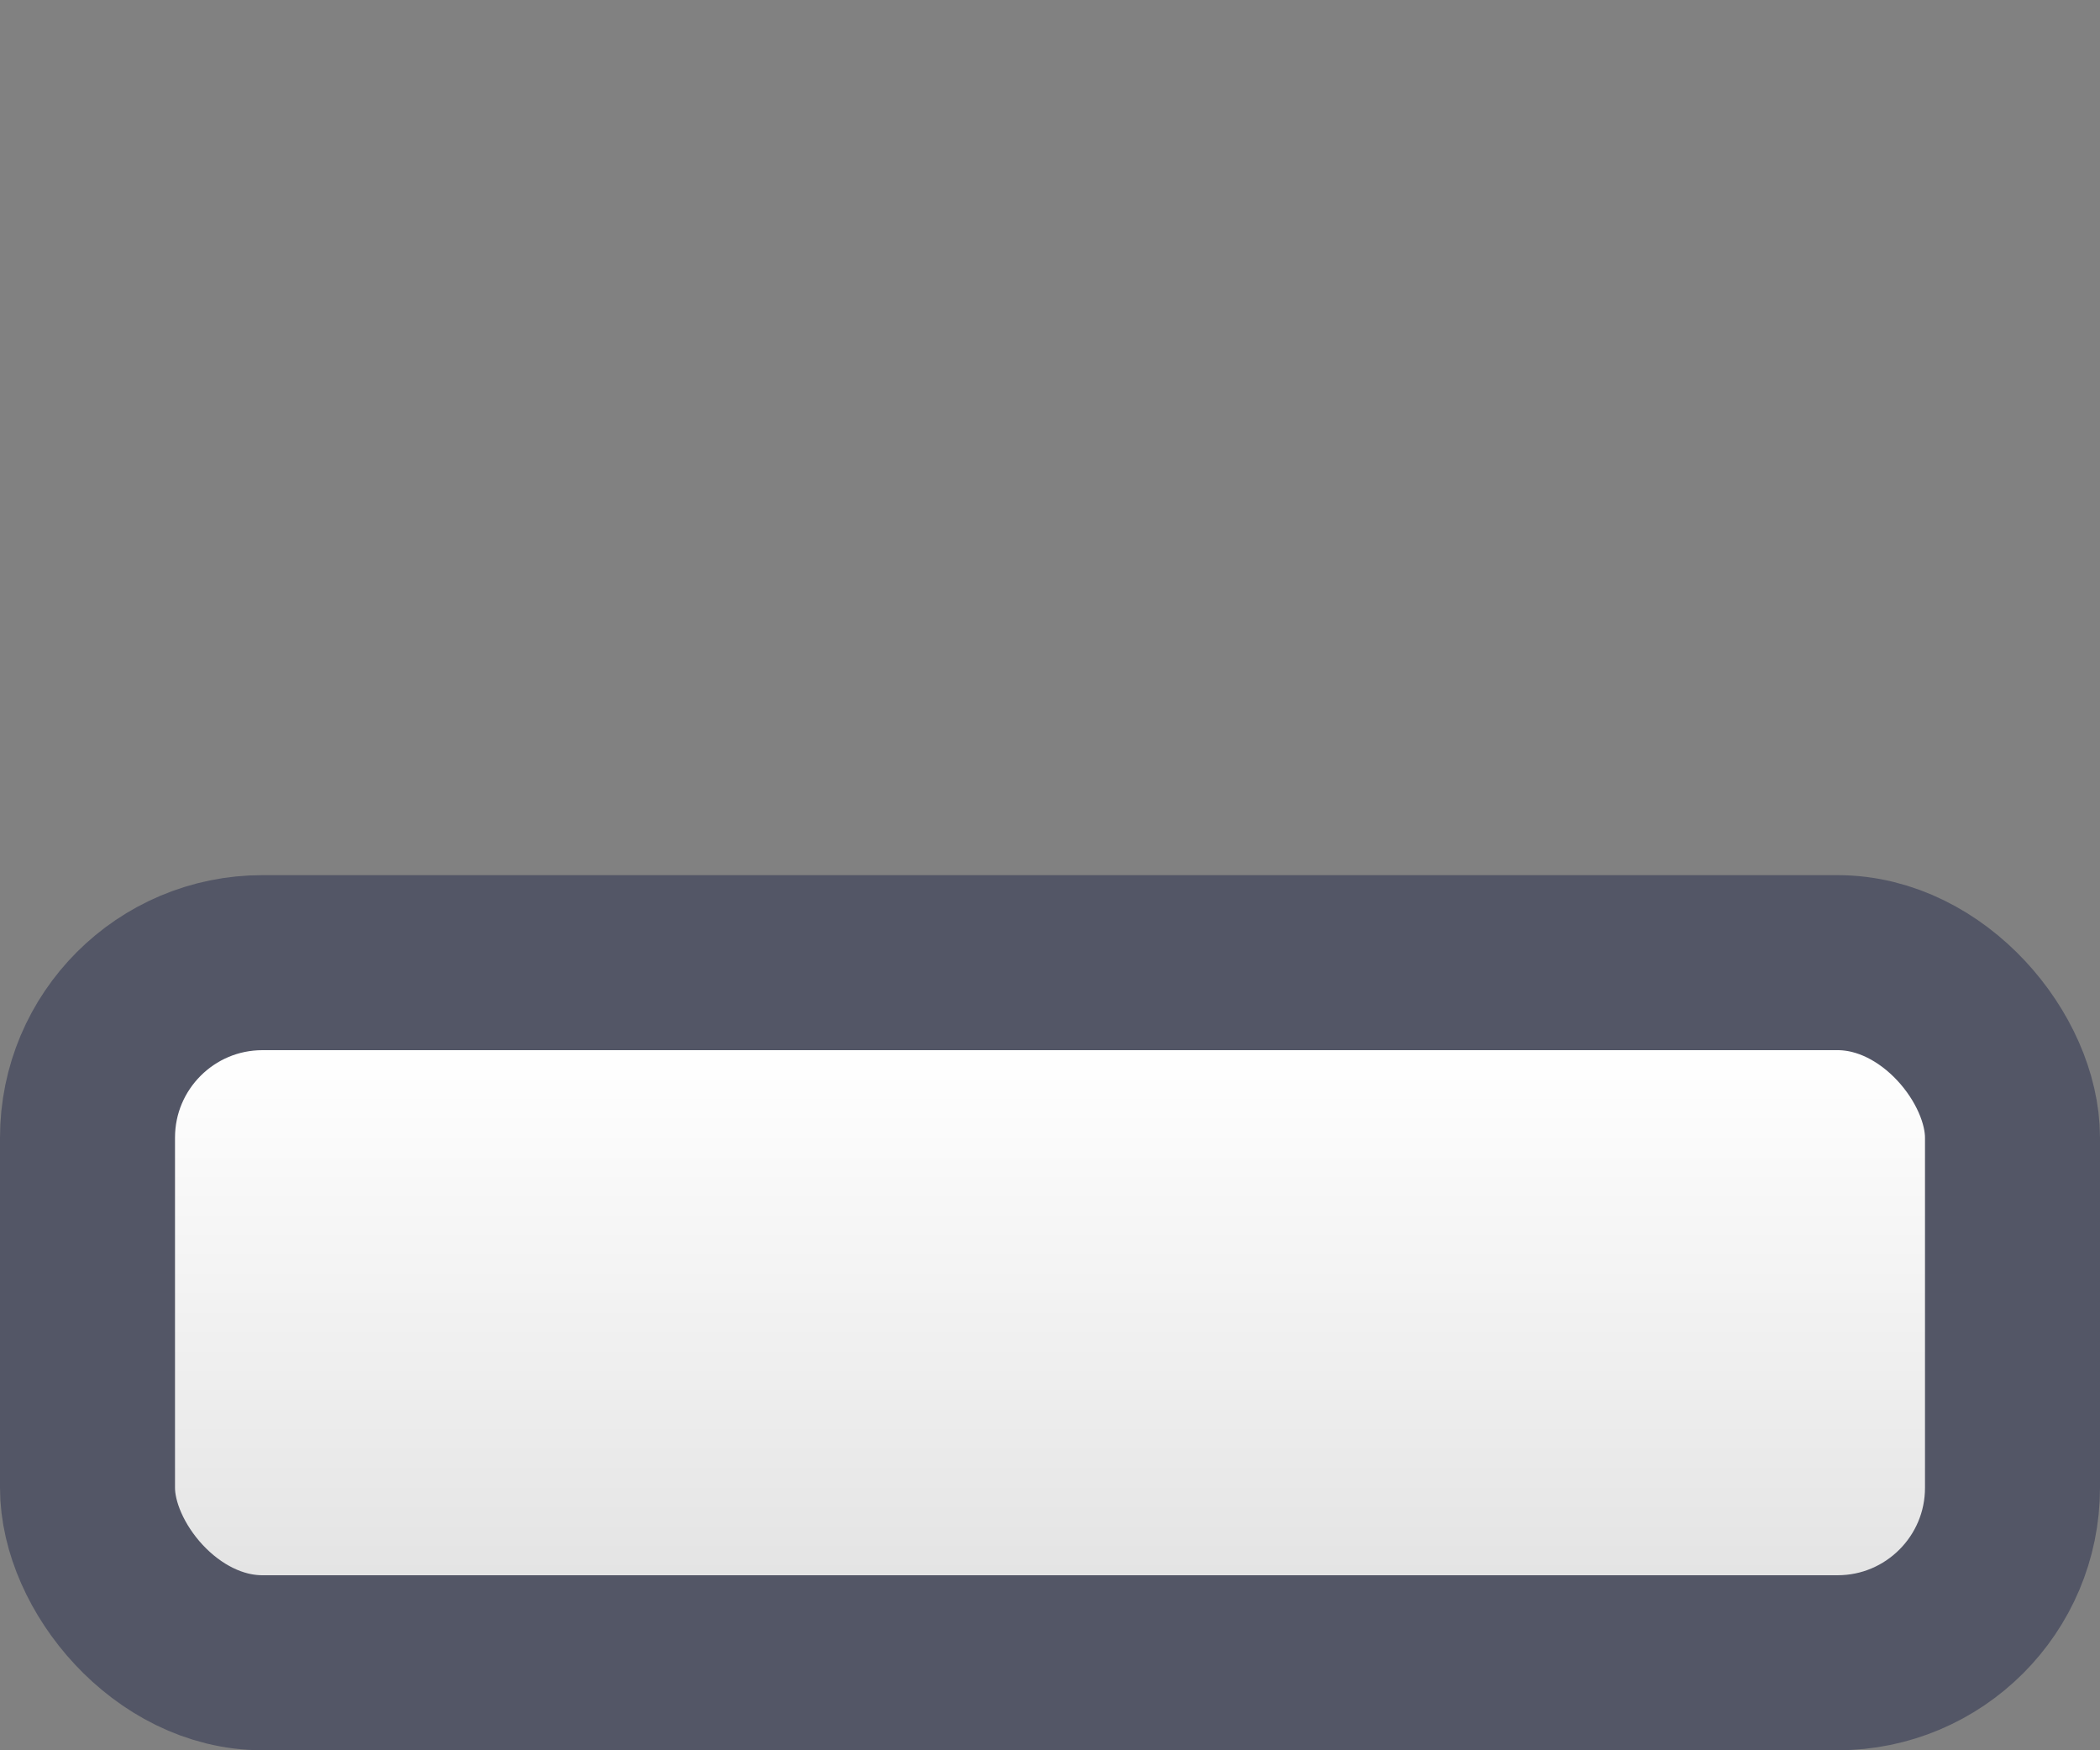 <svg width="12" height="10" viewBox="0 0 12 10" fill="none" xmlns="http://www.w3.org/2000/svg">
<rect x="0" y="0" width="12" height="10" fill="#808080" stroke="none"/>
<rect width="12" height="10" fill="#D9D9D9" fill-opacity="0.01"/>
<rect x="0.5" y="5.5" width="11" height="4" rx="1" fill="url(#paint0_linear_1316_175)" stroke="#535666"/>
<defs>
<linearGradient id="paint0_linear_1316_175" x1="6" y1="6" x2="6" y2="9" gradientUnits="userSpaceOnUse">
<stop stop-color="white"/>
<stop offset="1" stop-color="#E4E4E4"/>
</linearGradient>
</defs>
</svg>
